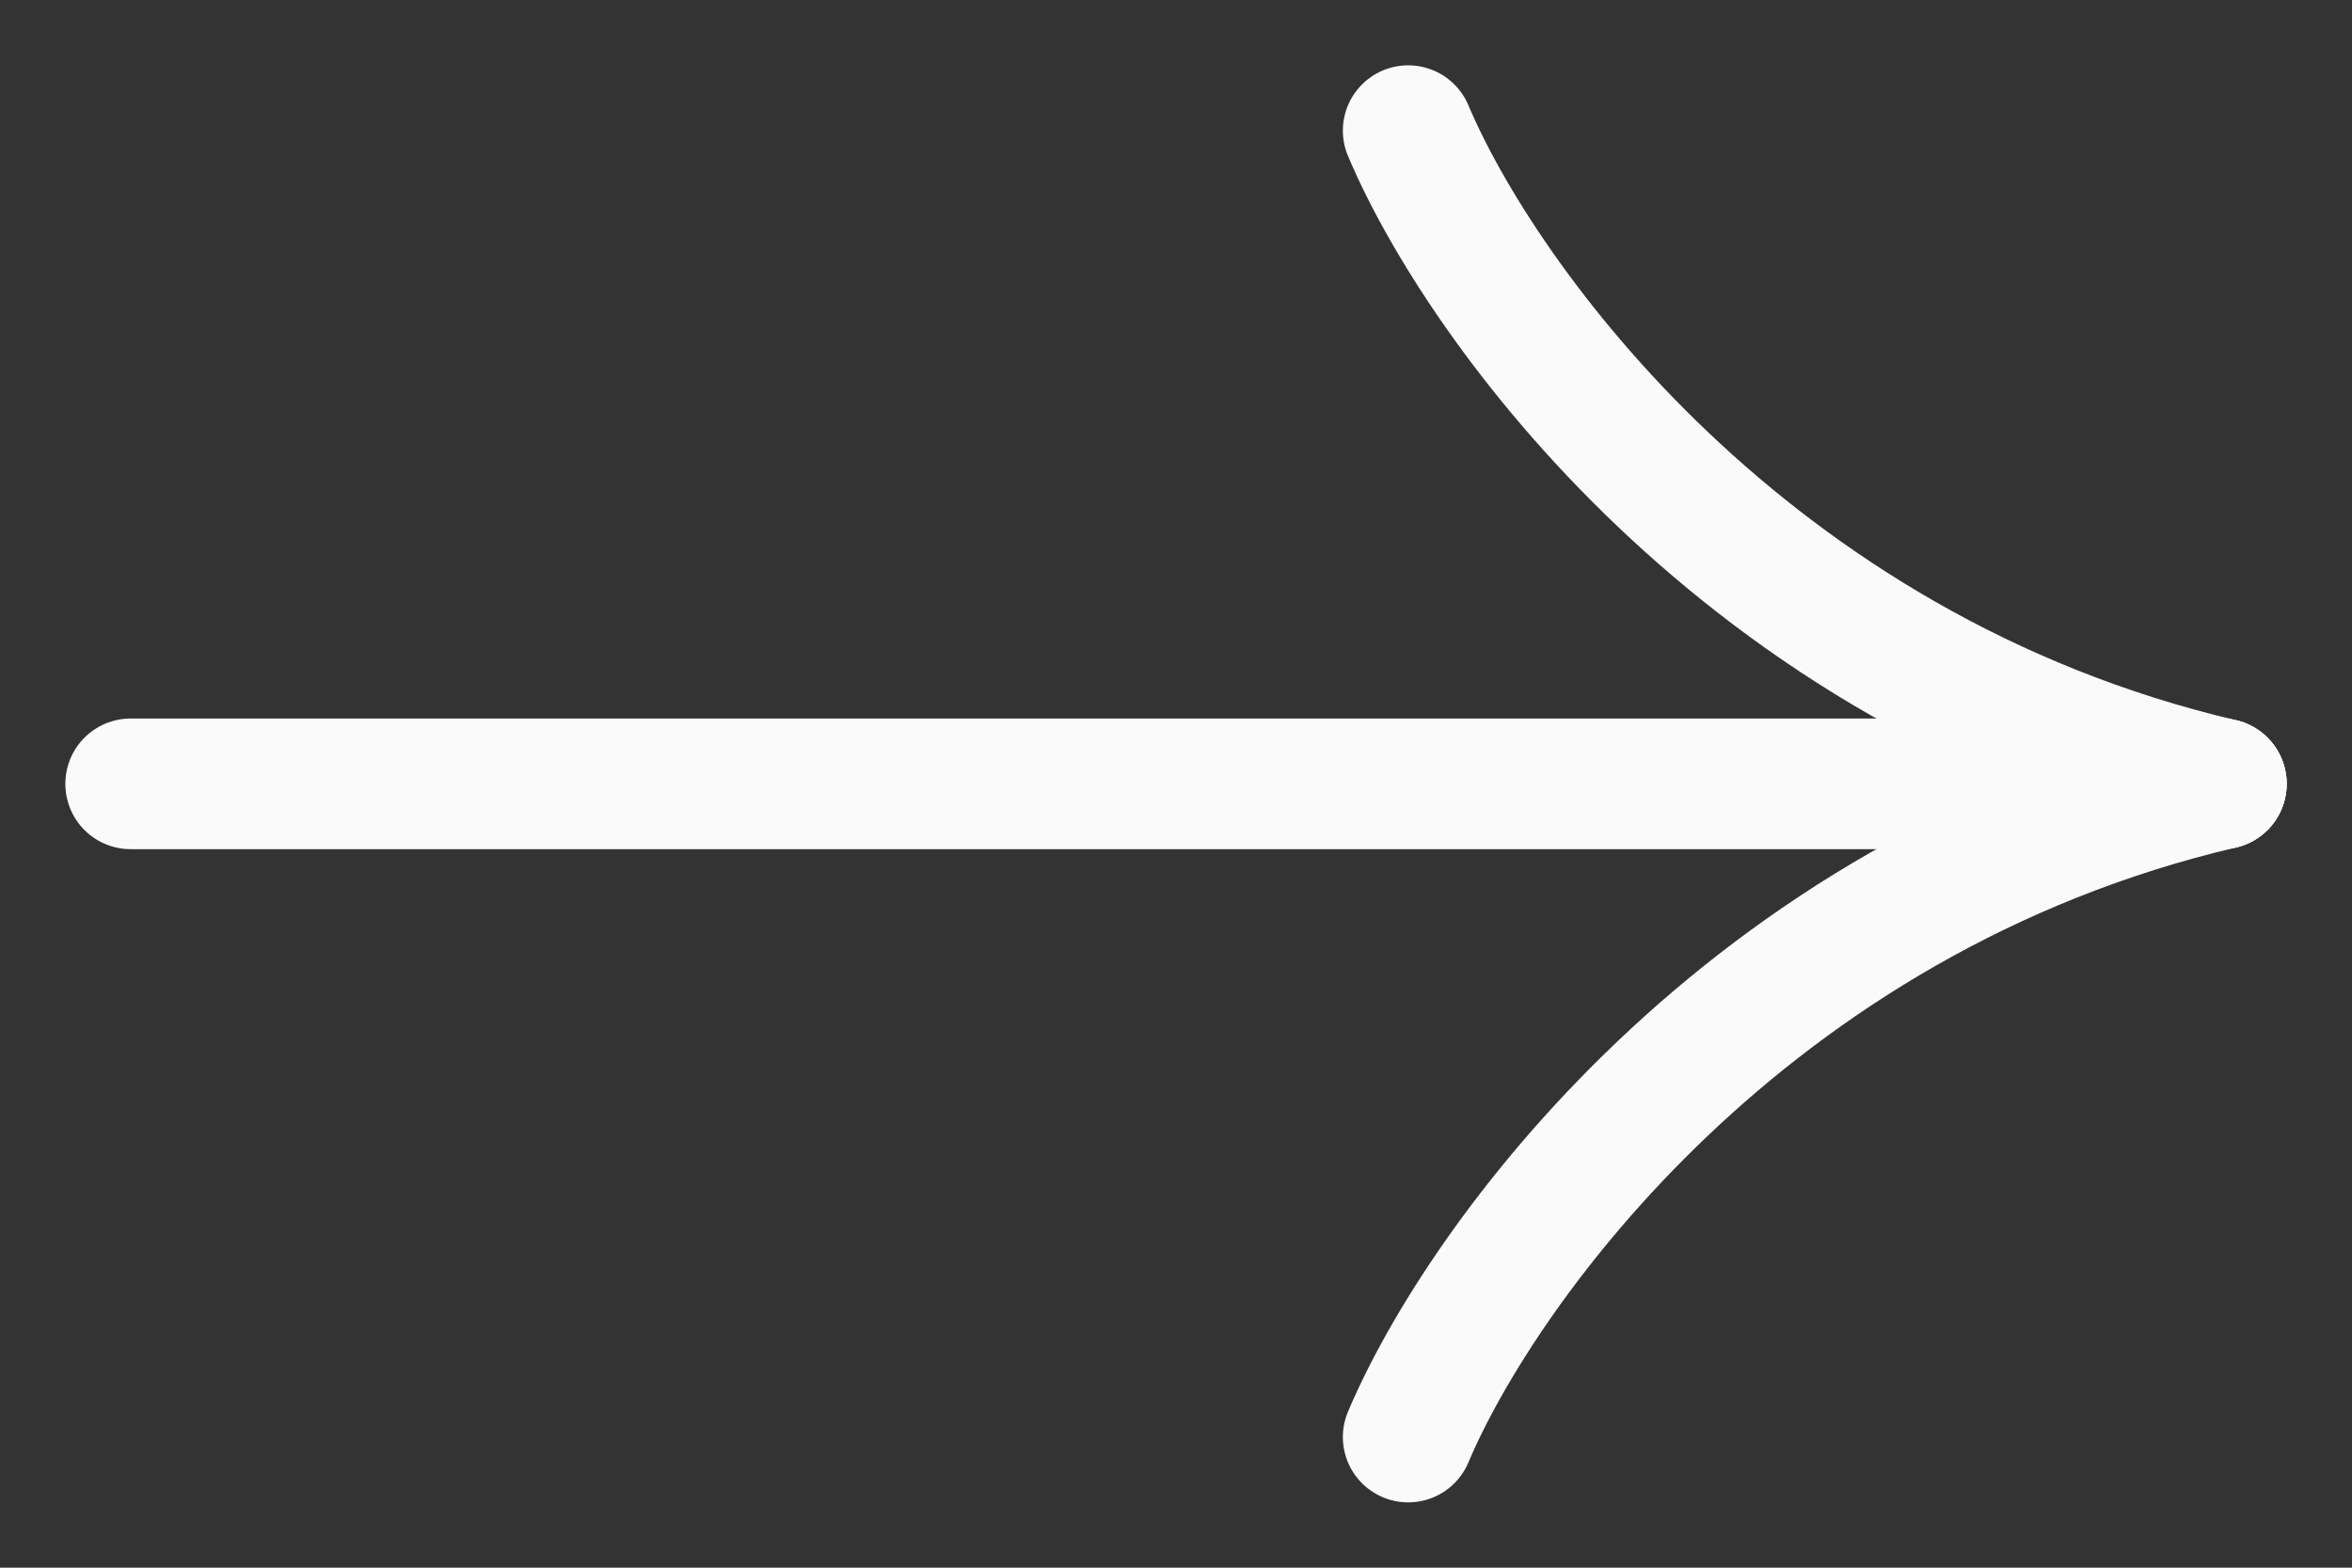 <svg width="18" height="12" viewBox="0 0 18 12" fill="none" xmlns="http://www.w3.org/2000/svg">
<rect x="0" y="0" width="18" height="12" fill="#333333" stroke="none"/>
<path d="M1 6L17 6" stroke="#FAFAFA" stroke-linecap="round"/>
<path d="M10.777 1C11.33 2.31 13.349 5.143 17 6" stroke="#FAFAFA" stroke-linecap="round"/>
<path d="M10.777 11C11.33 9.69 13.349 6.857 17 6" stroke="#FAFAFA" stroke-linecap="round"/>
</svg>
